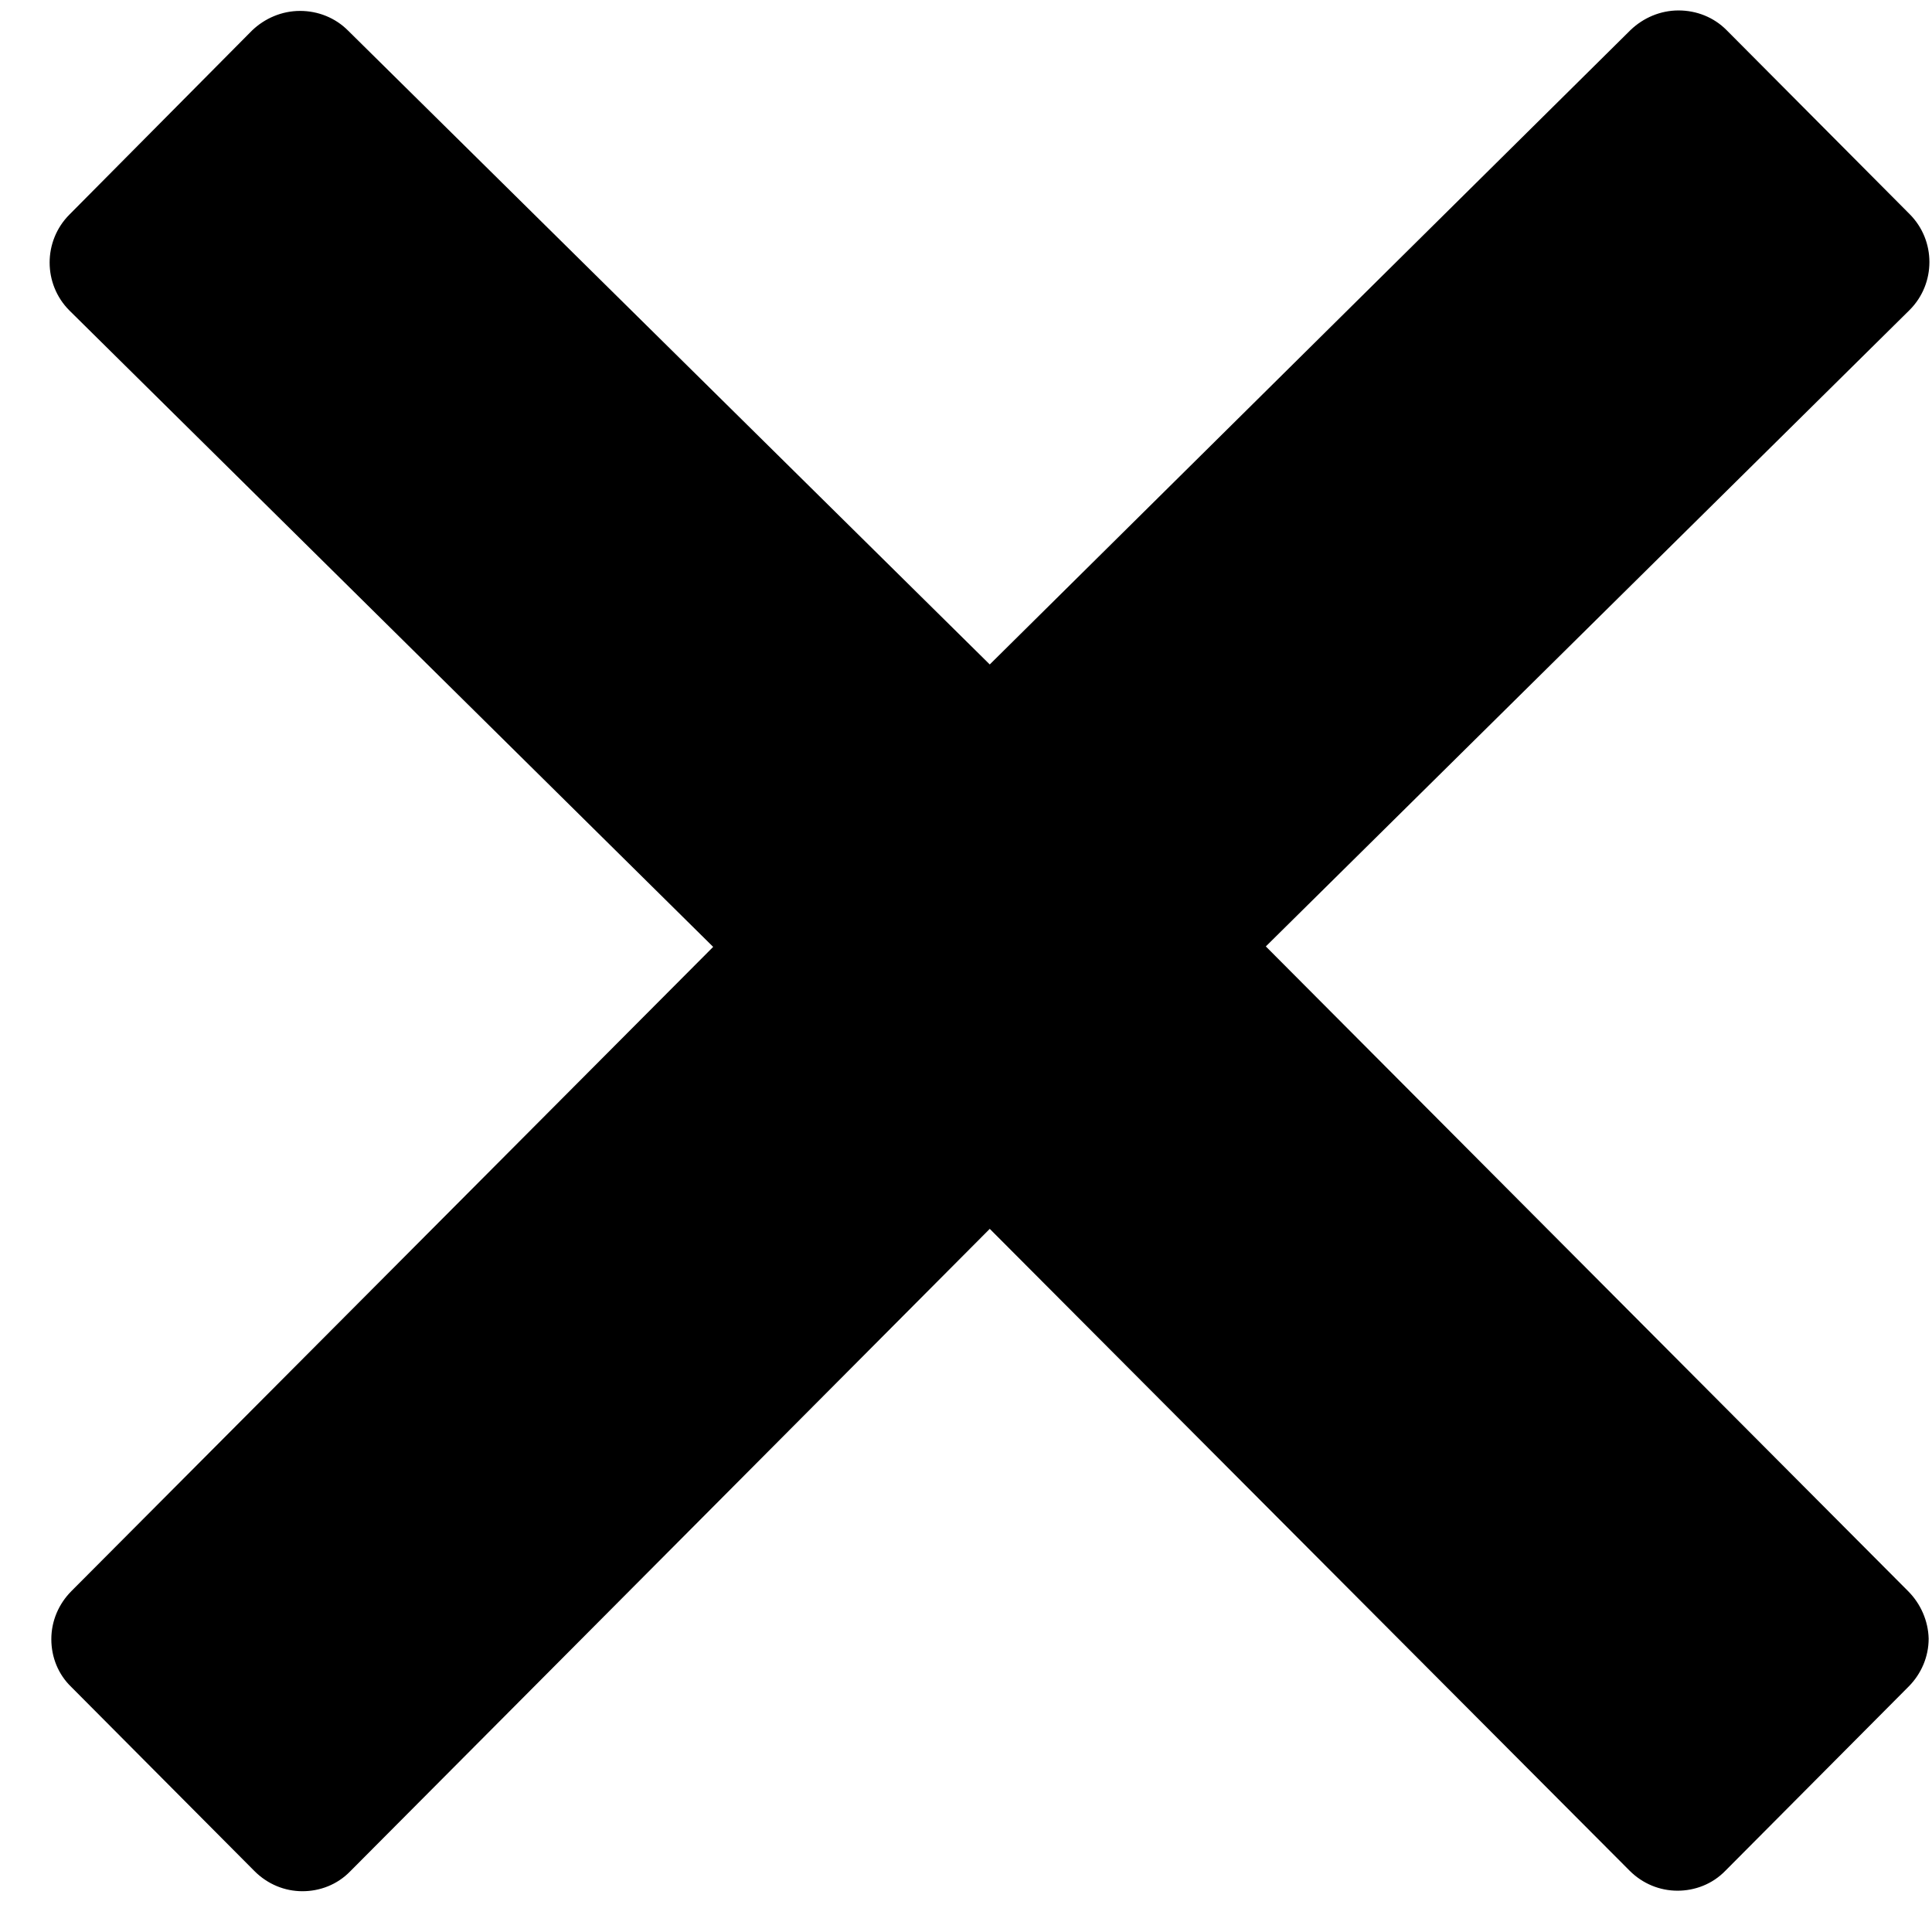 <svg viewBox="0 0 37 37">
  <path d="M36.542 30.472L24.242 18.125L36.571 5.937C37.077 5.431 37.077 4.606 36.571 4.1L33.064 0.575C32.821 0.331 32.492 0.2 32.145 0.2C31.799 0.2 31.471 0.341 31.227 0.575L18.955 12.725L6.664 0.584C6.421 0.341 6.092 0.209 5.746 0.209C5.399 0.209 5.071 0.35 4.827 0.584L1.33 4.109C0.824 4.616 0.824 5.441 1.33 5.947L13.658 18.134L1.367 30.472C1.124 30.716 0.983 31.044 0.983 31.391C0.983 31.737 1.114 32.066 1.367 32.309L4.874 35.834C5.127 36.087 5.455 36.219 5.792 36.219C6.121 36.219 6.458 36.097 6.711 35.834L18.955 23.534L31.208 35.825C31.461 36.078 31.789 36.209 32.127 36.209C32.455 36.209 32.792 36.087 33.045 35.825L36.552 32.3C36.795 32.056 36.936 31.728 36.936 31.381C36.927 31.044 36.786 30.716 36.542 30.472Z"/>
</svg>
